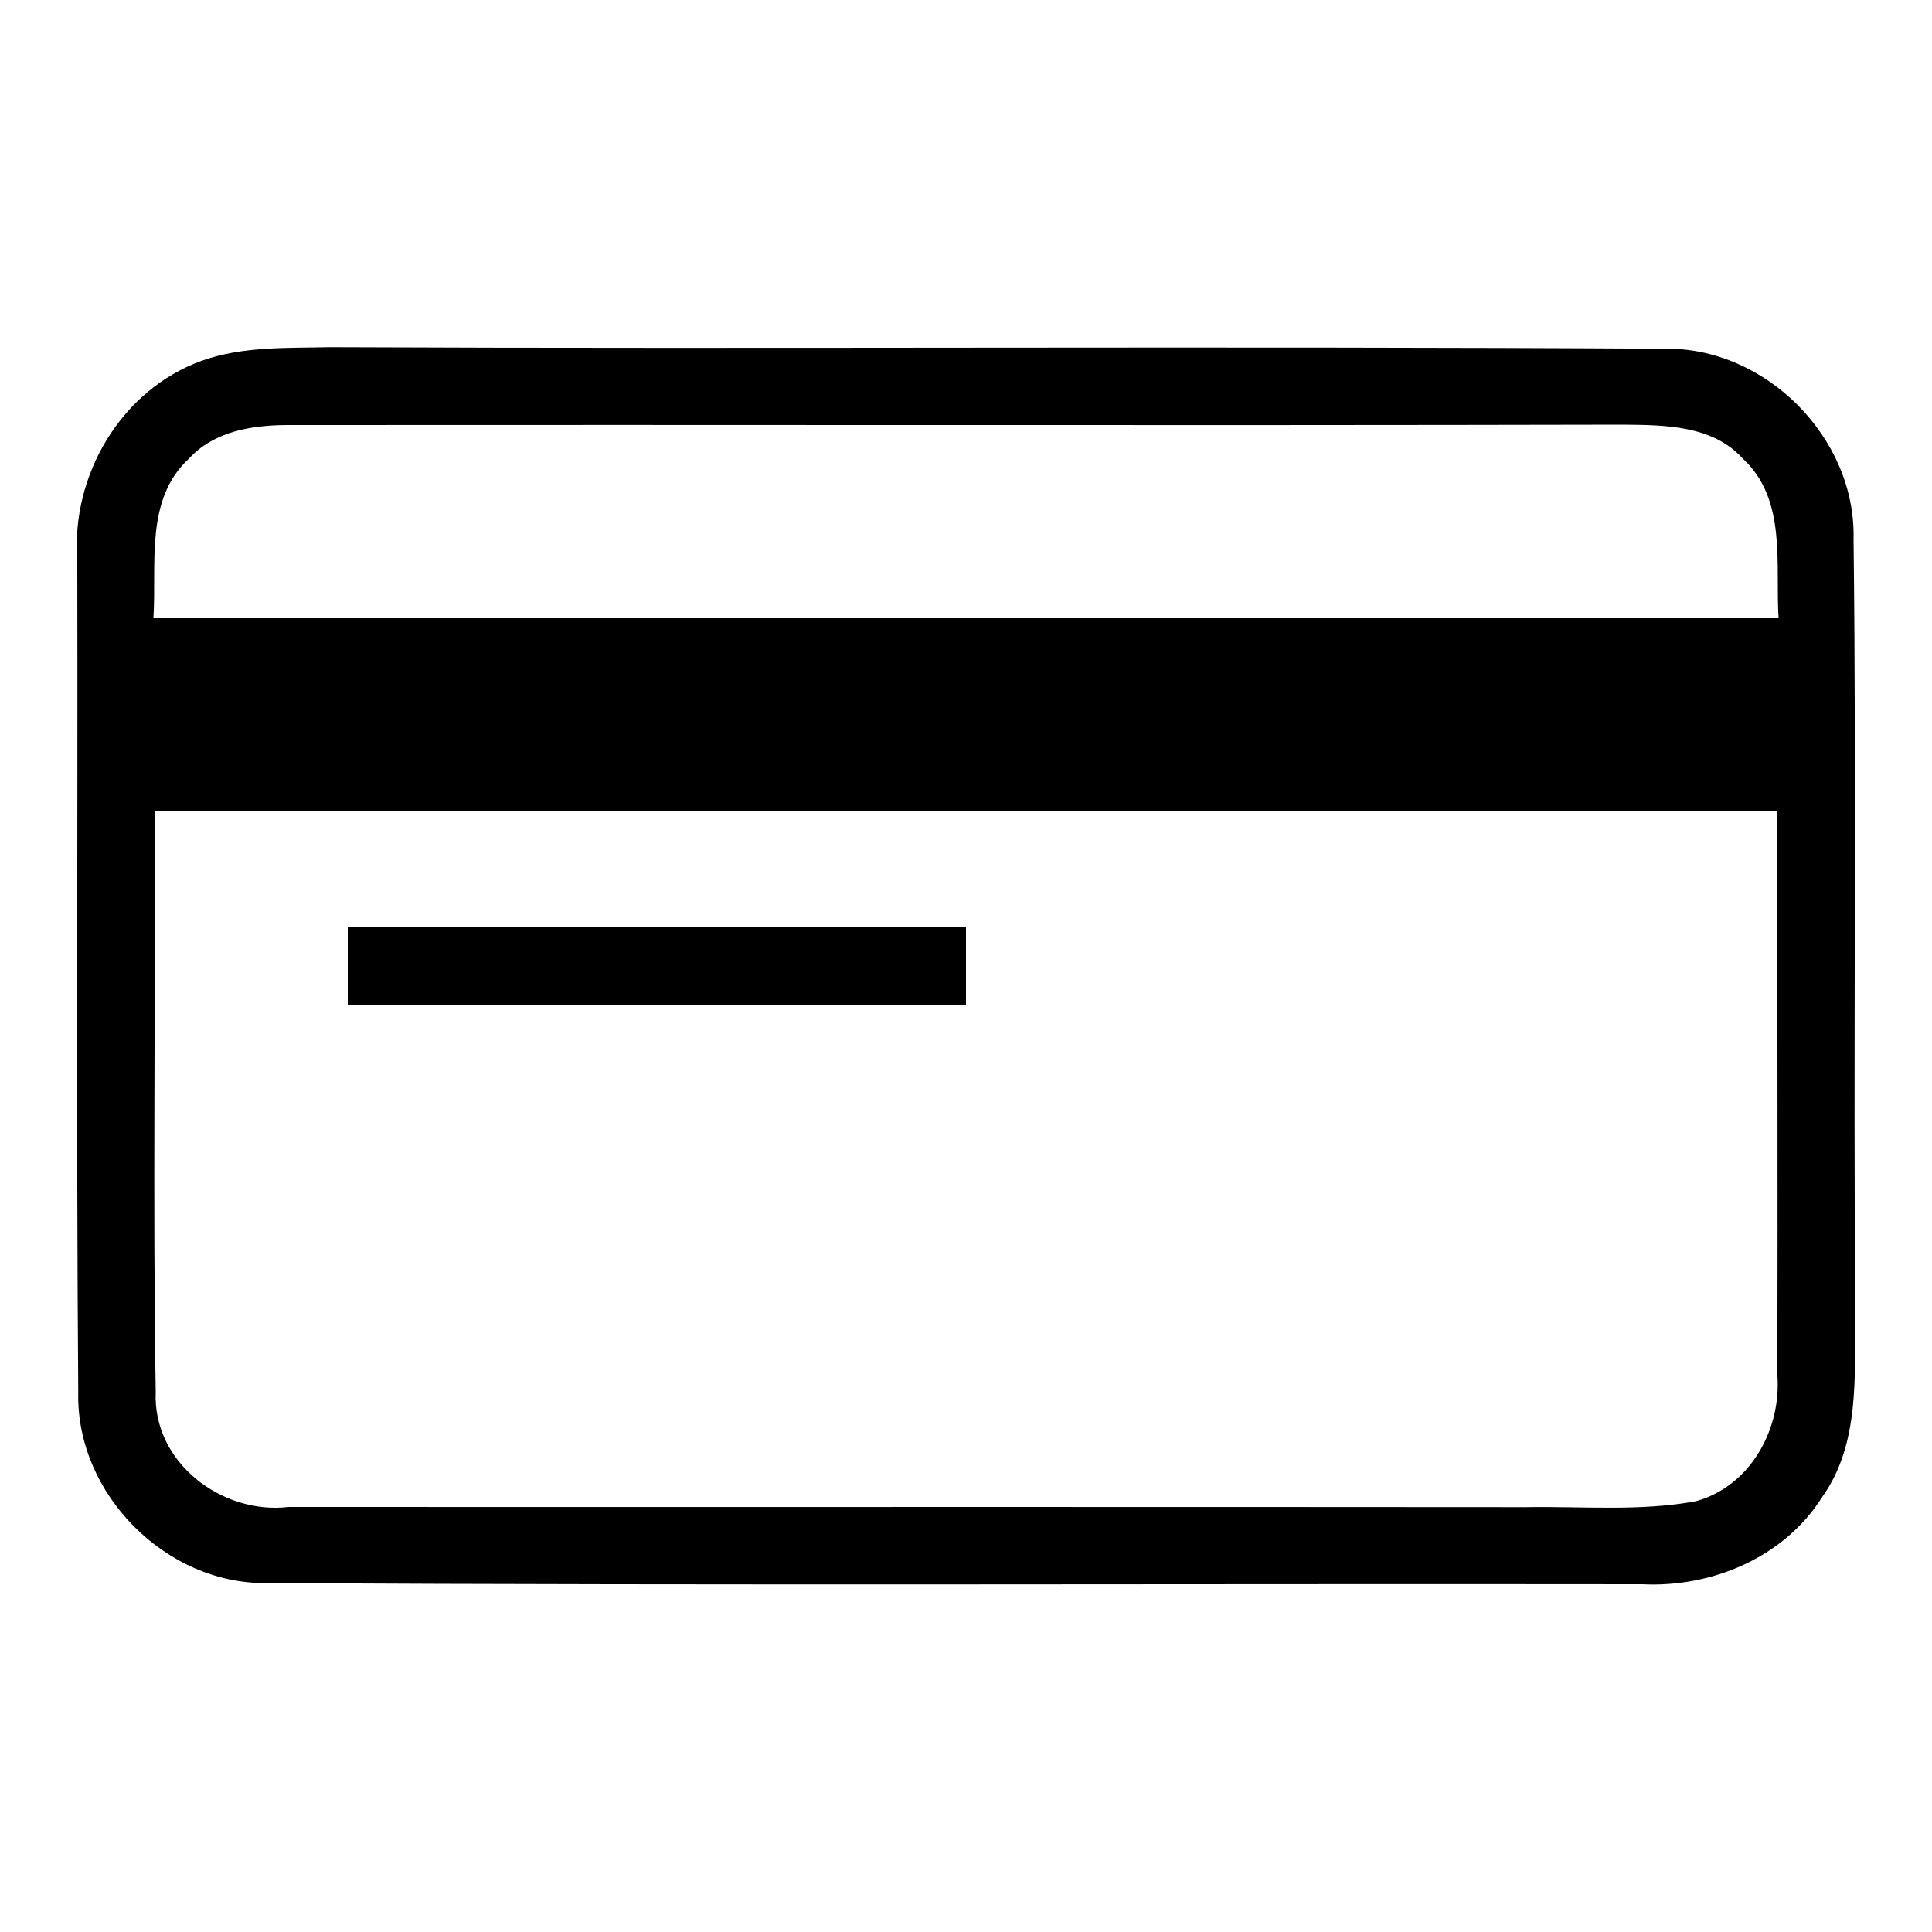 <?xml version="1.0" encoding="utf-8"?>
<!-- Generator: Adobe Illustrator 21.1.0, SVG Export Plug-In . SVG Version: 6.00 Build 0)  -->
<svg version="1.1" id="Layer_1" xmlns="http://www.w3.org/2000/svg" xmlns:xlink="http://www.w3.org/1999/xlink" x="0px" y="0px"
	 viewBox="0 0 100 100" style="enable-background:new 0 0 100 100;" xml:space="preserve">
<g>
	<g>
		<path d="M10.45,18.67c2.11-0.75,4.39-0.65,6.6-0.7c23.02,0.1,46.05-0.06,69.07,0.08c5.25-0.11,9.95,4.6,9.82,9.86
			c0.16,13.37-0.02,26.75,0.09,40.12c-0.05,3.19,0.25,6.7-1.71,9.45c-1.96,3.12-5.7,4.7-9.32,4.52
			c-23.72-0.03-47.44,0.07-71.16-0.06c-5.25,0.08-9.91-4.62-9.79-9.86C3.94,57.72,4.03,43.36,4,28.99
			C3.67,24.61,6.26,20.18,10.45,18.67z M9.78,23.74c-2.3,2.11-1.66,5.47-1.84,8.26c28.04,0,56.08,0,84.12,0
			c-0.18-2.78,0.45-6.14-1.85-8.26C88.64,22,86.15,22,83.99,21.98c-23.02,0.05-46.03,0-69.05,0.02C13.1,22,11.09,22.3,9.78,23.74z
			 M8,42c0.06,10.02-0.1,20.04,0.06,30.06c-0.16,3.63,3.42,6.35,6.88,5.94c21.35,0.01,42.7-0.01,64.04,0.01
			c2.93-0.05,5.91,0.23,8.81-0.31c2.84-0.79,4.45-3.78,4.2-6.61C92.03,61.39,91.98,51.7,92,42C64,42,36,42,8,42z"/>
	</g>
	<path d="M18,48c10.67,0,21.33,0,32,0c0,1.33,0,2.67,0,4c-10.67,0-21.33,0-32,0C18,50.67,18,49.33,18,48z"/>
</g>
</svg>
